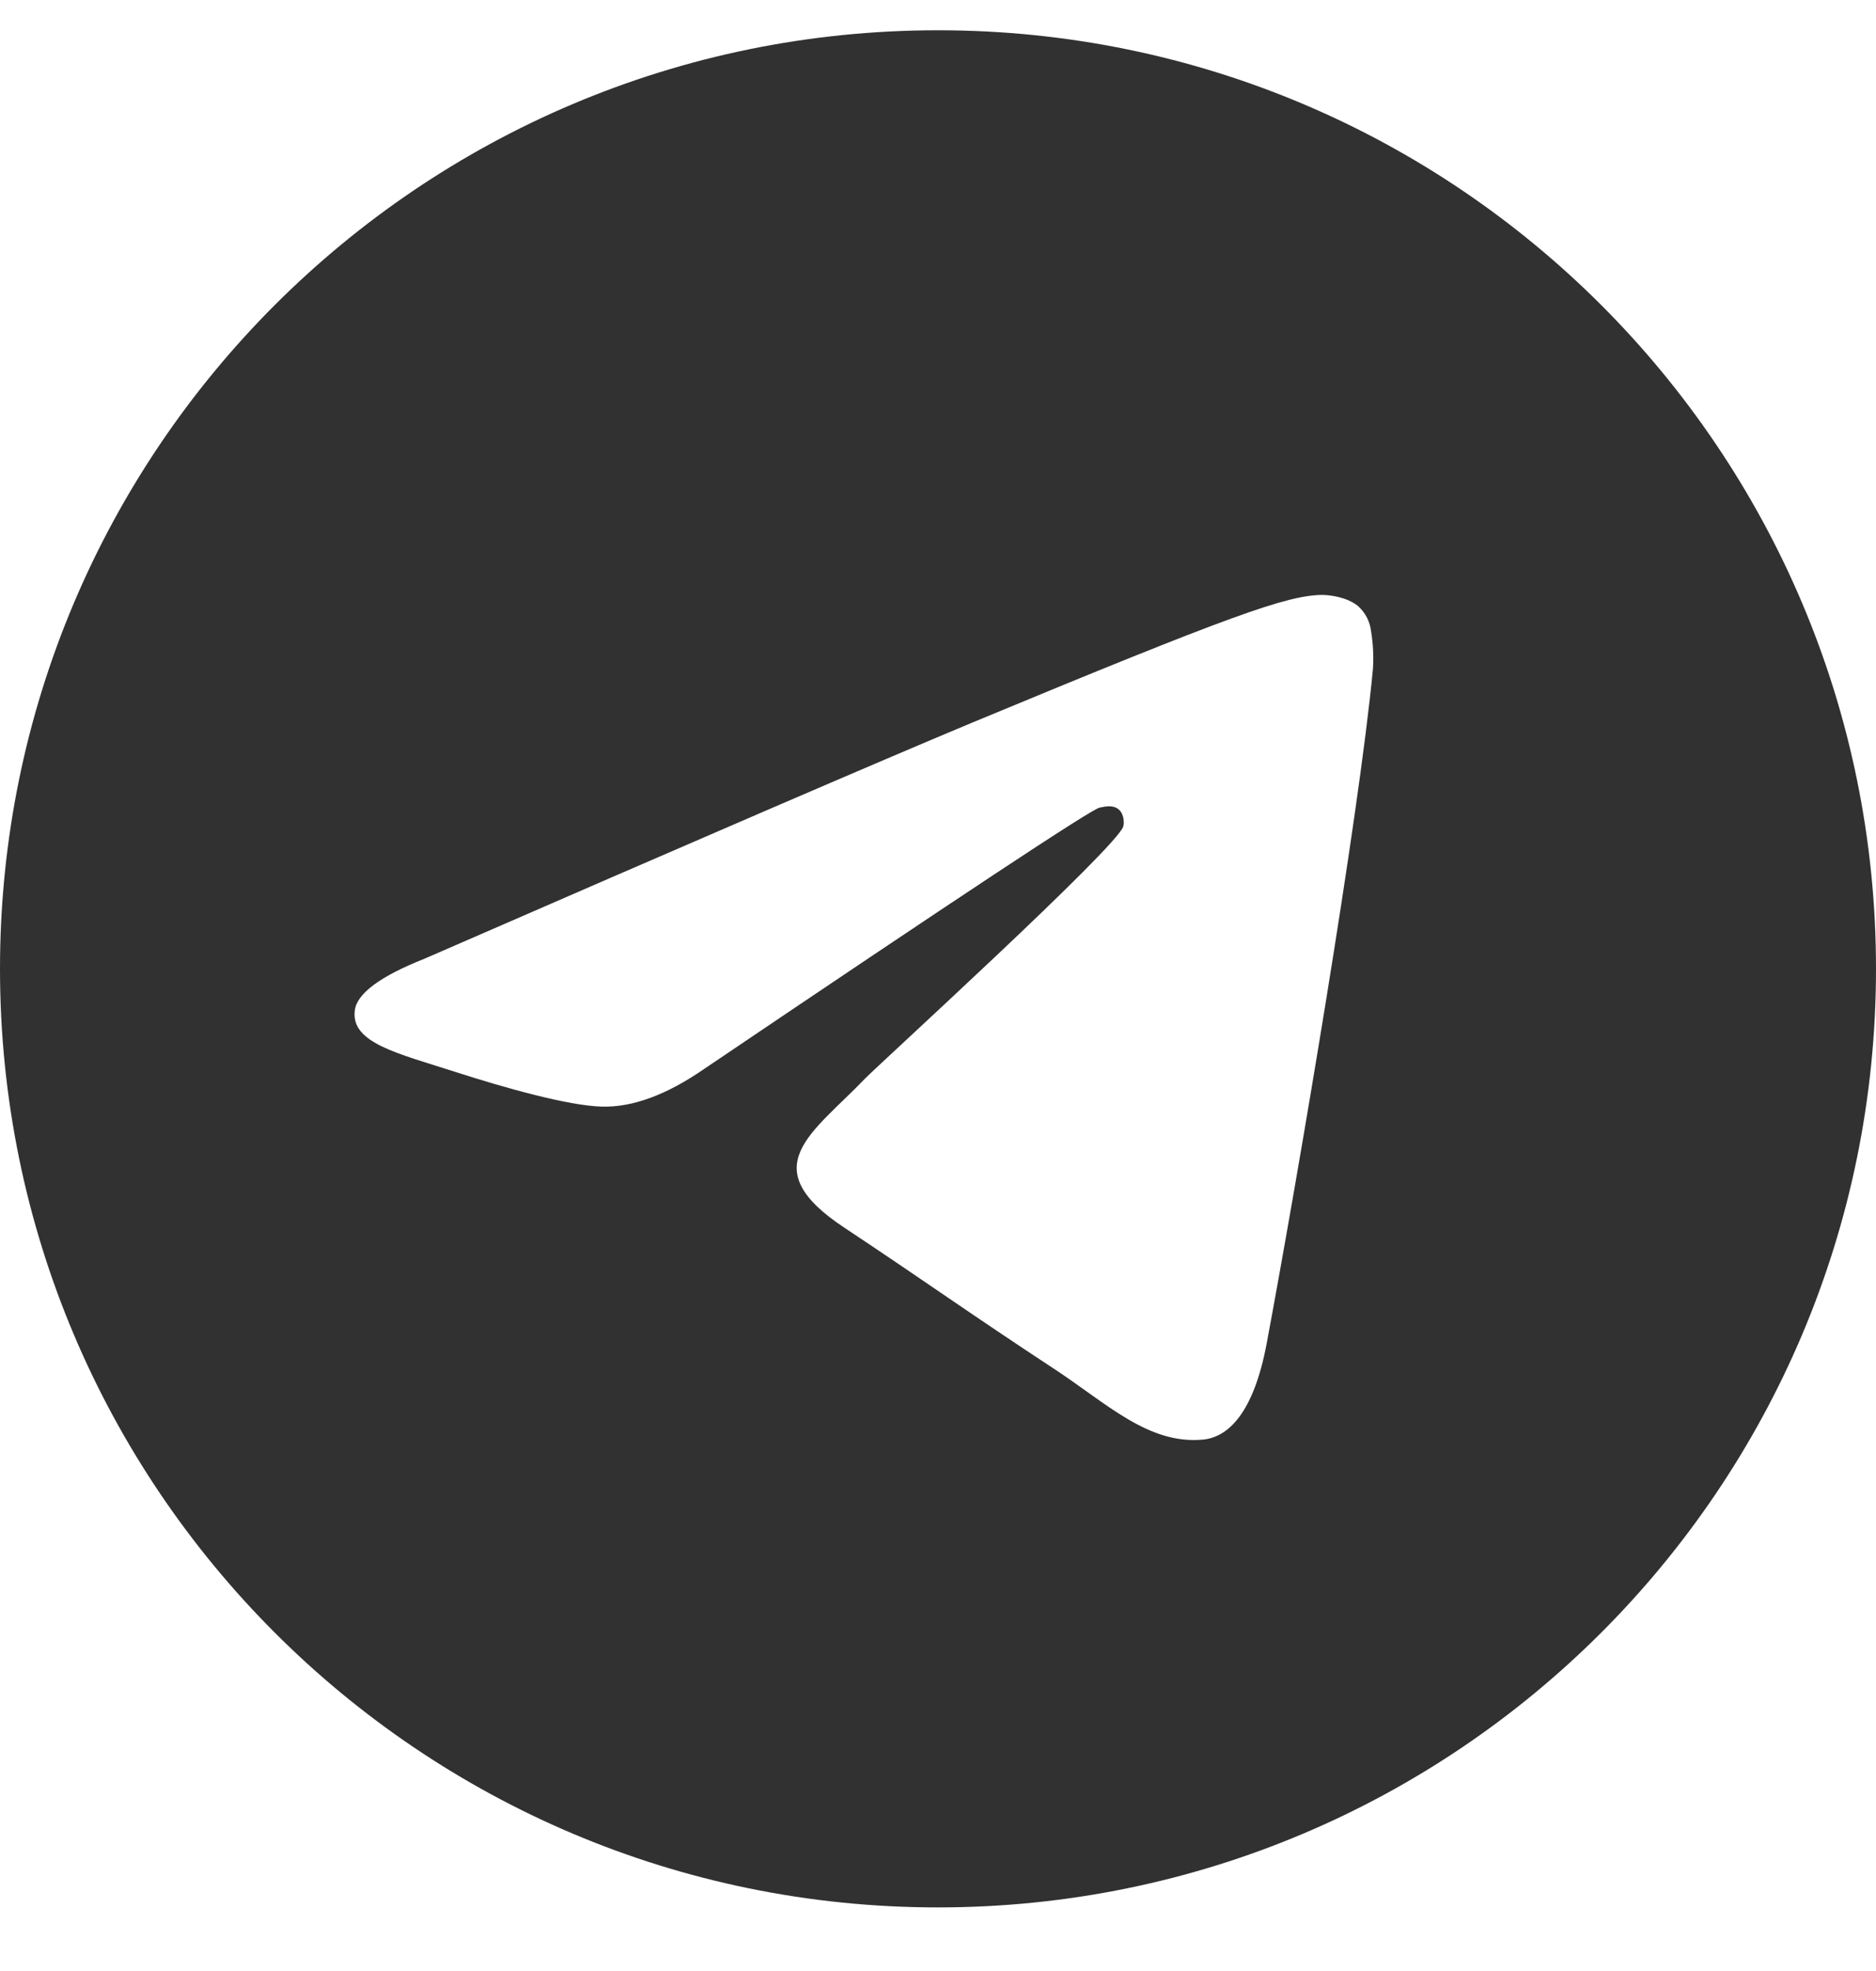 <svg width="40" height="42" viewBox="0 0 40 42" fill="none" xmlns="http://www.w3.org/2000/svg">
<path d="M20 0.645C8.952 0.645 0 9.597 0 20.645C0 31.694 8.952 40.645 20 40.645C31.048 40.645 40 31.694 40 20.645C40 9.597 31.048 0.645 20 0.645ZM29.274 14.25C28.976 17.411 27.669 25.089 27.008 28.629C26.726 30.129 26.177 30.629 25.645 30.677C24.484 30.782 23.605 29.911 22.476 29.169C20.718 28.016 19.718 27.298 18.016 26.169C16.04 24.871 17.323 24.153 18.444 22.984C18.742 22.677 23.855 18.024 23.952 17.605C23.968 17.548 23.976 17.355 23.855 17.25C23.734 17.145 23.564 17.186 23.444 17.21C23.266 17.247 20.454 19.105 15.008 22.782C14.212 23.331 13.489 23.597 12.839 23.581C12.121 23.564 10.75 23.177 9.726 22.847C8.476 22.444 7.476 22.226 7.565 21.532C7.608 21.172 8.105 20.804 9.056 20.427C14.884 17.89 18.771 16.215 20.718 15.403C26.274 13.097 27.427 12.694 28.177 12.677C28.347 12.677 28.71 12.718 28.952 12.911C29.11 13.05 29.21 13.243 29.234 13.452C29.277 13.715 29.291 13.983 29.274 14.25Z" fill="#313131"/>
</svg>
